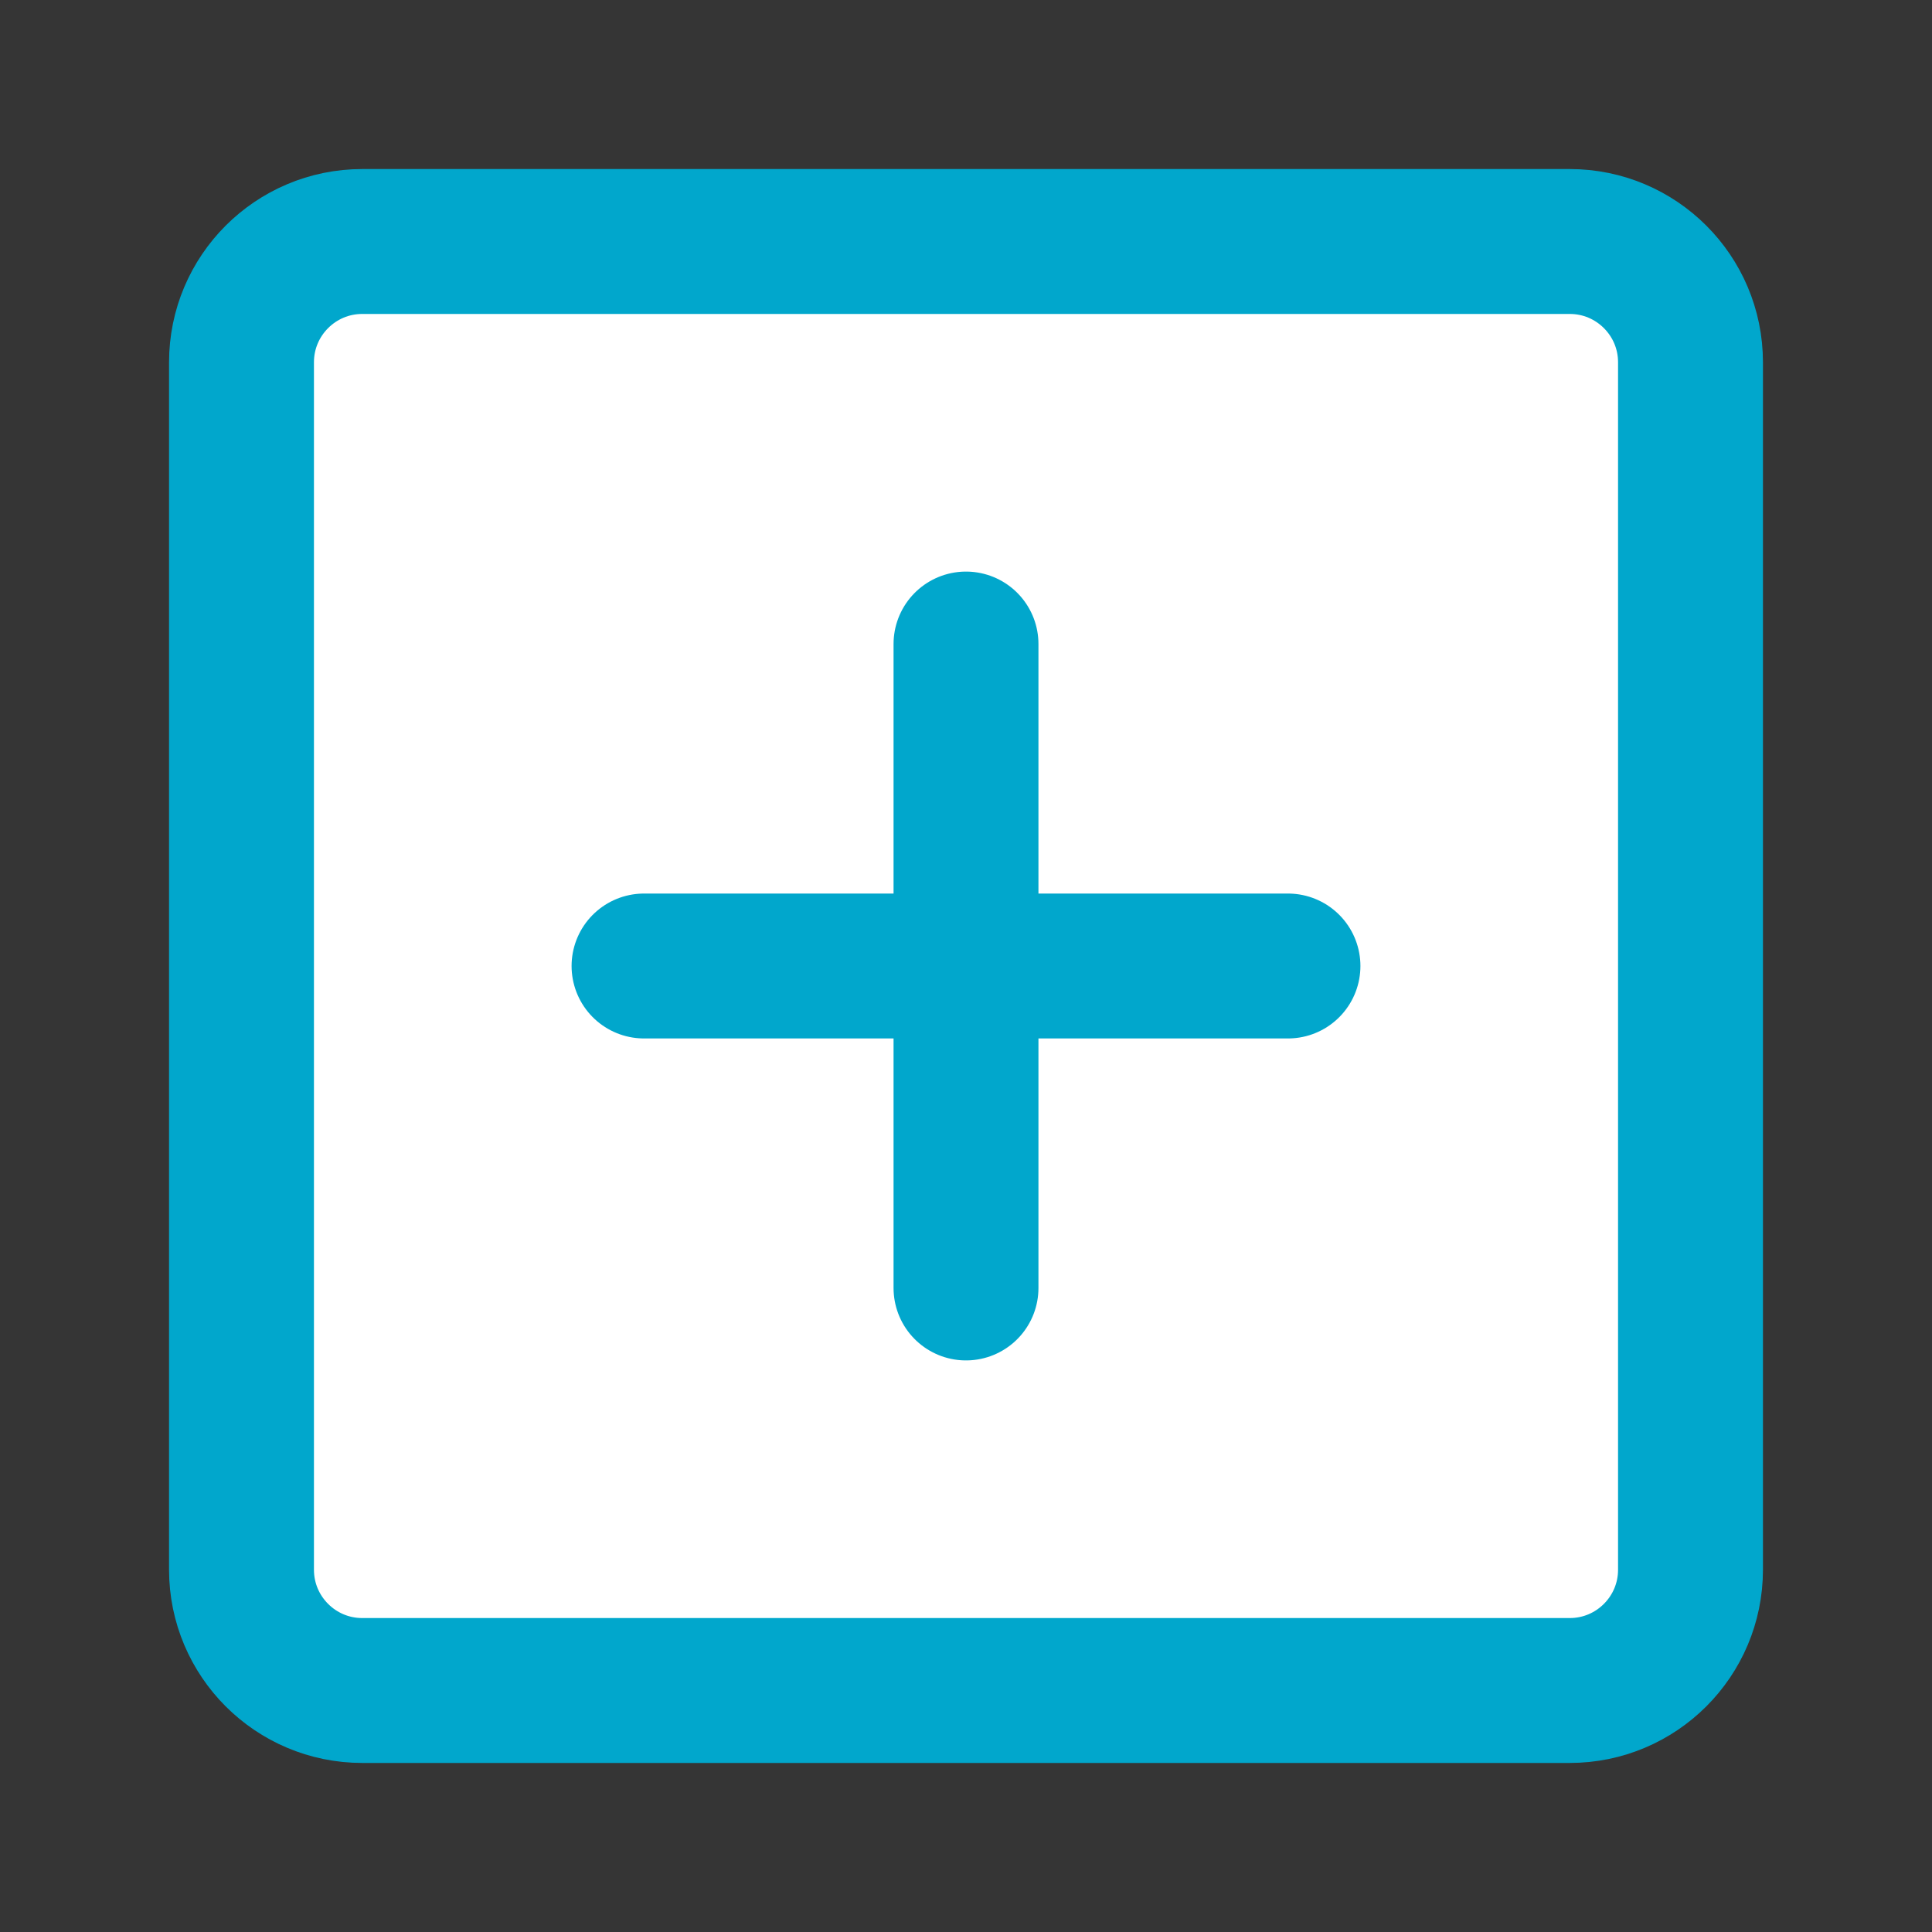 <svg width="20" height="20" viewBox="0 0 20 20" fill="none" xmlns="http://www.w3.org/2000/svg">
<rect x="0" y="0" width="20" height="20" fill="#333333" stroke="none"/>
<path d="M0 0H20V20H0V0Z" fill="white" fill-opacity="0.01"/>
<path d="M16.25 2.5H3.75C3.06 2.5 2.5 3.06 2.5 3.75V16.25C2.5 16.94 3.06 17.5 3.75 17.5H16.25C16.94 17.5 17.5 16.94 17.5 16.25V3.75C17.5 3.06 16.94 2.5 16.25 2.5Z" fill="white" stroke="#01A7CC" stroke-width="1.5" stroke-linejoin="round"/>
<path d="M10 6.667V13.333" stroke="#01A7CC" stroke-width="1.5" stroke-linecap="round" stroke-linejoin="round"/>
<path d="M6.667 10H13.333" stroke="#01A7CC" stroke-width="1.5" stroke-linecap="round" stroke-linejoin="round"/>
</svg>
